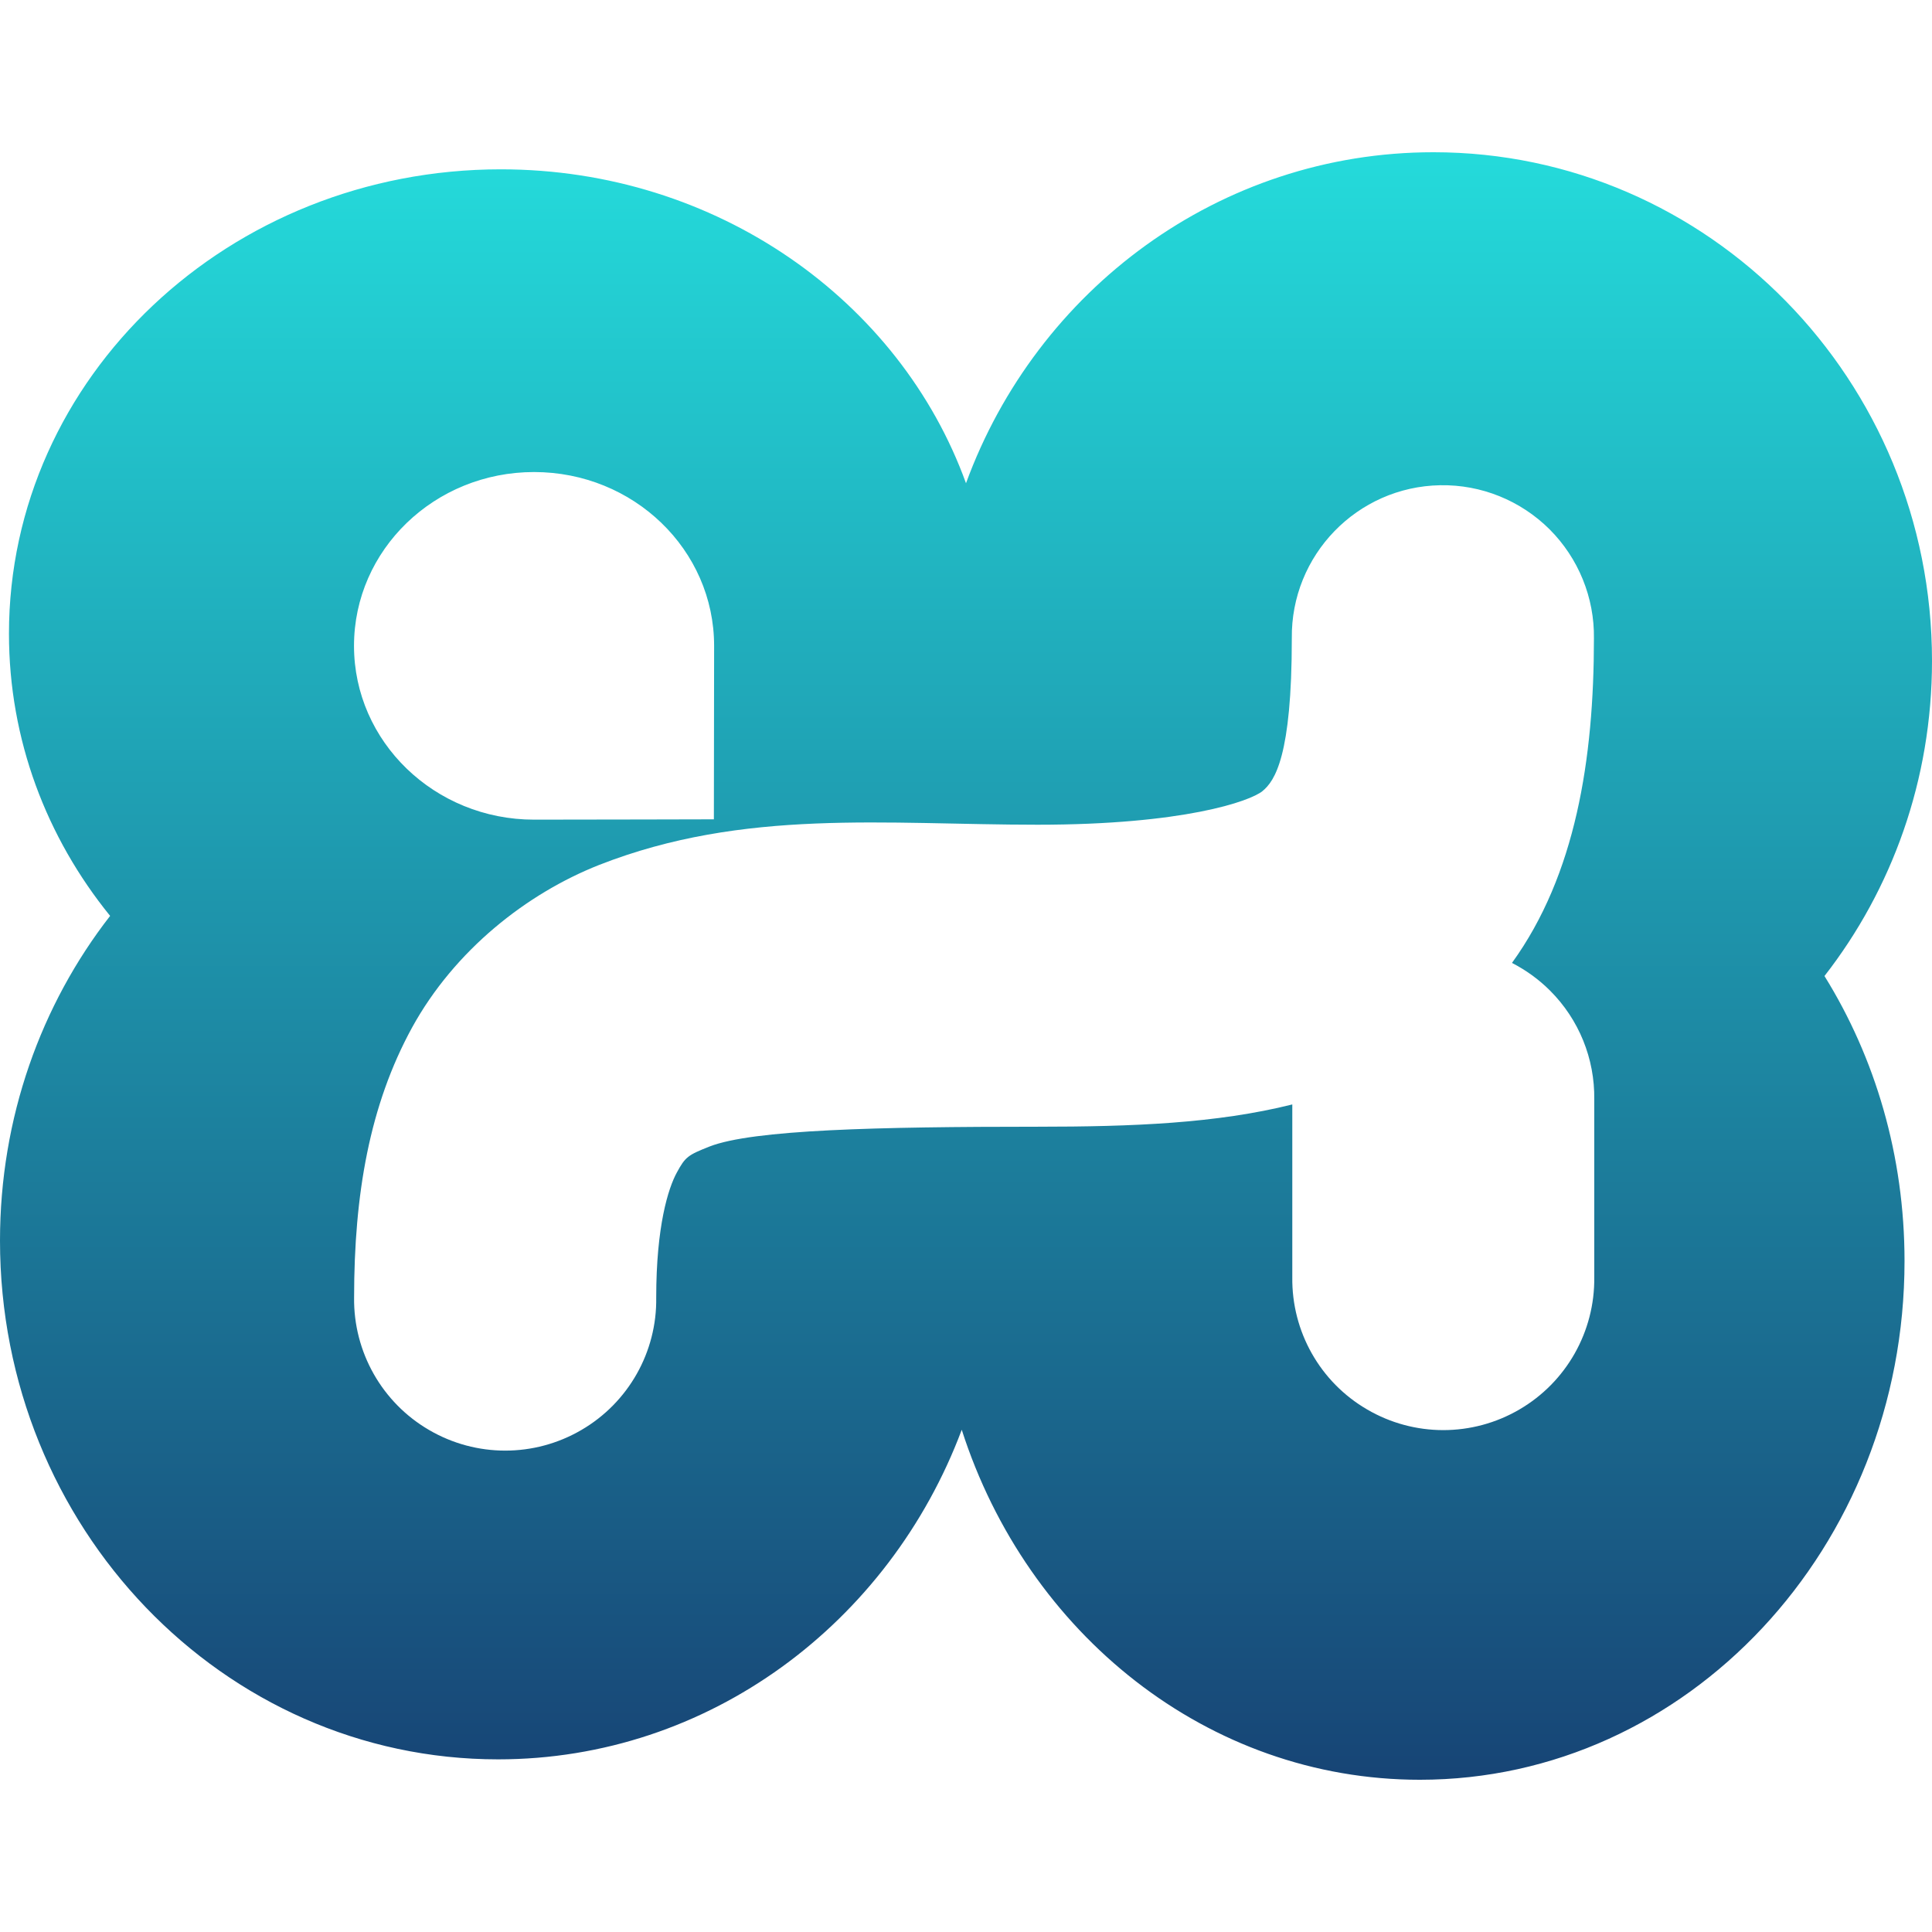 <svg xmlns="http://www.w3.org/2000/svg" xmlns:xlink="http://www.w3.org/1999/xlink" width="64" height="64" viewBox="0 0 64 64" version="1.1"><defs><linearGradient id="linear0" x1="0%" x2="0%" y1="0%" y2="100%"><stop offset="0%" style="stop-color:#24dbdb; stop-opacity:1"/><stop offset="100%" style="stop-color:#174475; stop-opacity:1"/></linearGradient></defs><g id="surface1"><path style=" stroke:none;fill-rule:evenodd;fill:url(#linear0);" d="M 42.809 36.586 C 40.301 37.215 37.5 37.324 34.371 37.324 C 29.051 37.324 24.934 37.422 23.504 37.98 C 22.793 38.262 22.703 38.32 22.422 38.84 C 22.137 39.359 21.738 40.617 21.738 42.984 C 21.766 44.785 20.816 46.465 19.258 47.371 C 17.699 48.281 15.773 48.281 14.215 47.371 C 12.656 46.465 11.707 44.785 11.73 42.984 C 11.73 39.566 12.242 36.613 13.648 34.043 C 15.055 31.48 17.449 29.598 19.848 28.652 C 24.652 26.77 29.34 27.32 34.371 27.32 C 39.211 27.32 41.406 26.543 41.82 26.207 C 42.23 25.871 42.793 25.051 42.793 21.148 C 42.758 18.391 44.957 16.121 47.711 16.074 L 47.715 16.074 C 49.066 16.051 50.371 16.578 51.332 17.535 C 52.289 18.492 52.82 19.797 52.801 21.148 C 52.801 25.148 52.195 28.984 50.086 31.898 C 50.543 32.133 50.973 32.441 51.344 32.812 C 52.305 33.77 52.832 35.07 52.812 36.426 L 52.812 42.305 C 52.836 44.109 51.887 45.785 50.332 46.691 C 48.773 47.602 46.848 47.602 45.289 46.691 C 43.73 45.785 42.785 44.109 42.809 42.305 Z M 31.859 47.363 C 29.461 53.758 23.488 58.281 16.5 58.281 C 7.387 58.281 0 50.59 0 41.098 C 0 37.02 1.363 33.277 3.648 30.34 C 1.543 27.746 0.297 24.508 0.297 20.992 C 0.297 12.496 7.594 5.609 16.59 5.609 C 23.738 5.609 29.812 9.957 32 16.008 C 34.34 9.605 40.391 5.043 47.484 5.043 C 56.605 5.043 64 12.59 64 21.891 C 64 25.836 62.672 29.465 60.438 32.332 C 62.117 35.035 63.09 38.281 63.09 41.773 C 63.09 51.262 55.898 58.957 47.035 58.957 C 40 58.957 34.023 54.113 31.859 47.363 Z M 23.656 21.391 C 23.656 22.902 23.648 27.141 23.648 27.141 C 23.648 27.141 19.426 27.152 17.691 27.152 C 14.398 27.152 11.727 24.57 11.727 21.395 C 11.727 18.211 14.398 15.637 17.691 15.637 C 20.988 15.637 23.656 18.211 23.656 21.395 Z M 23.656 21.391 "/></g></svg>
